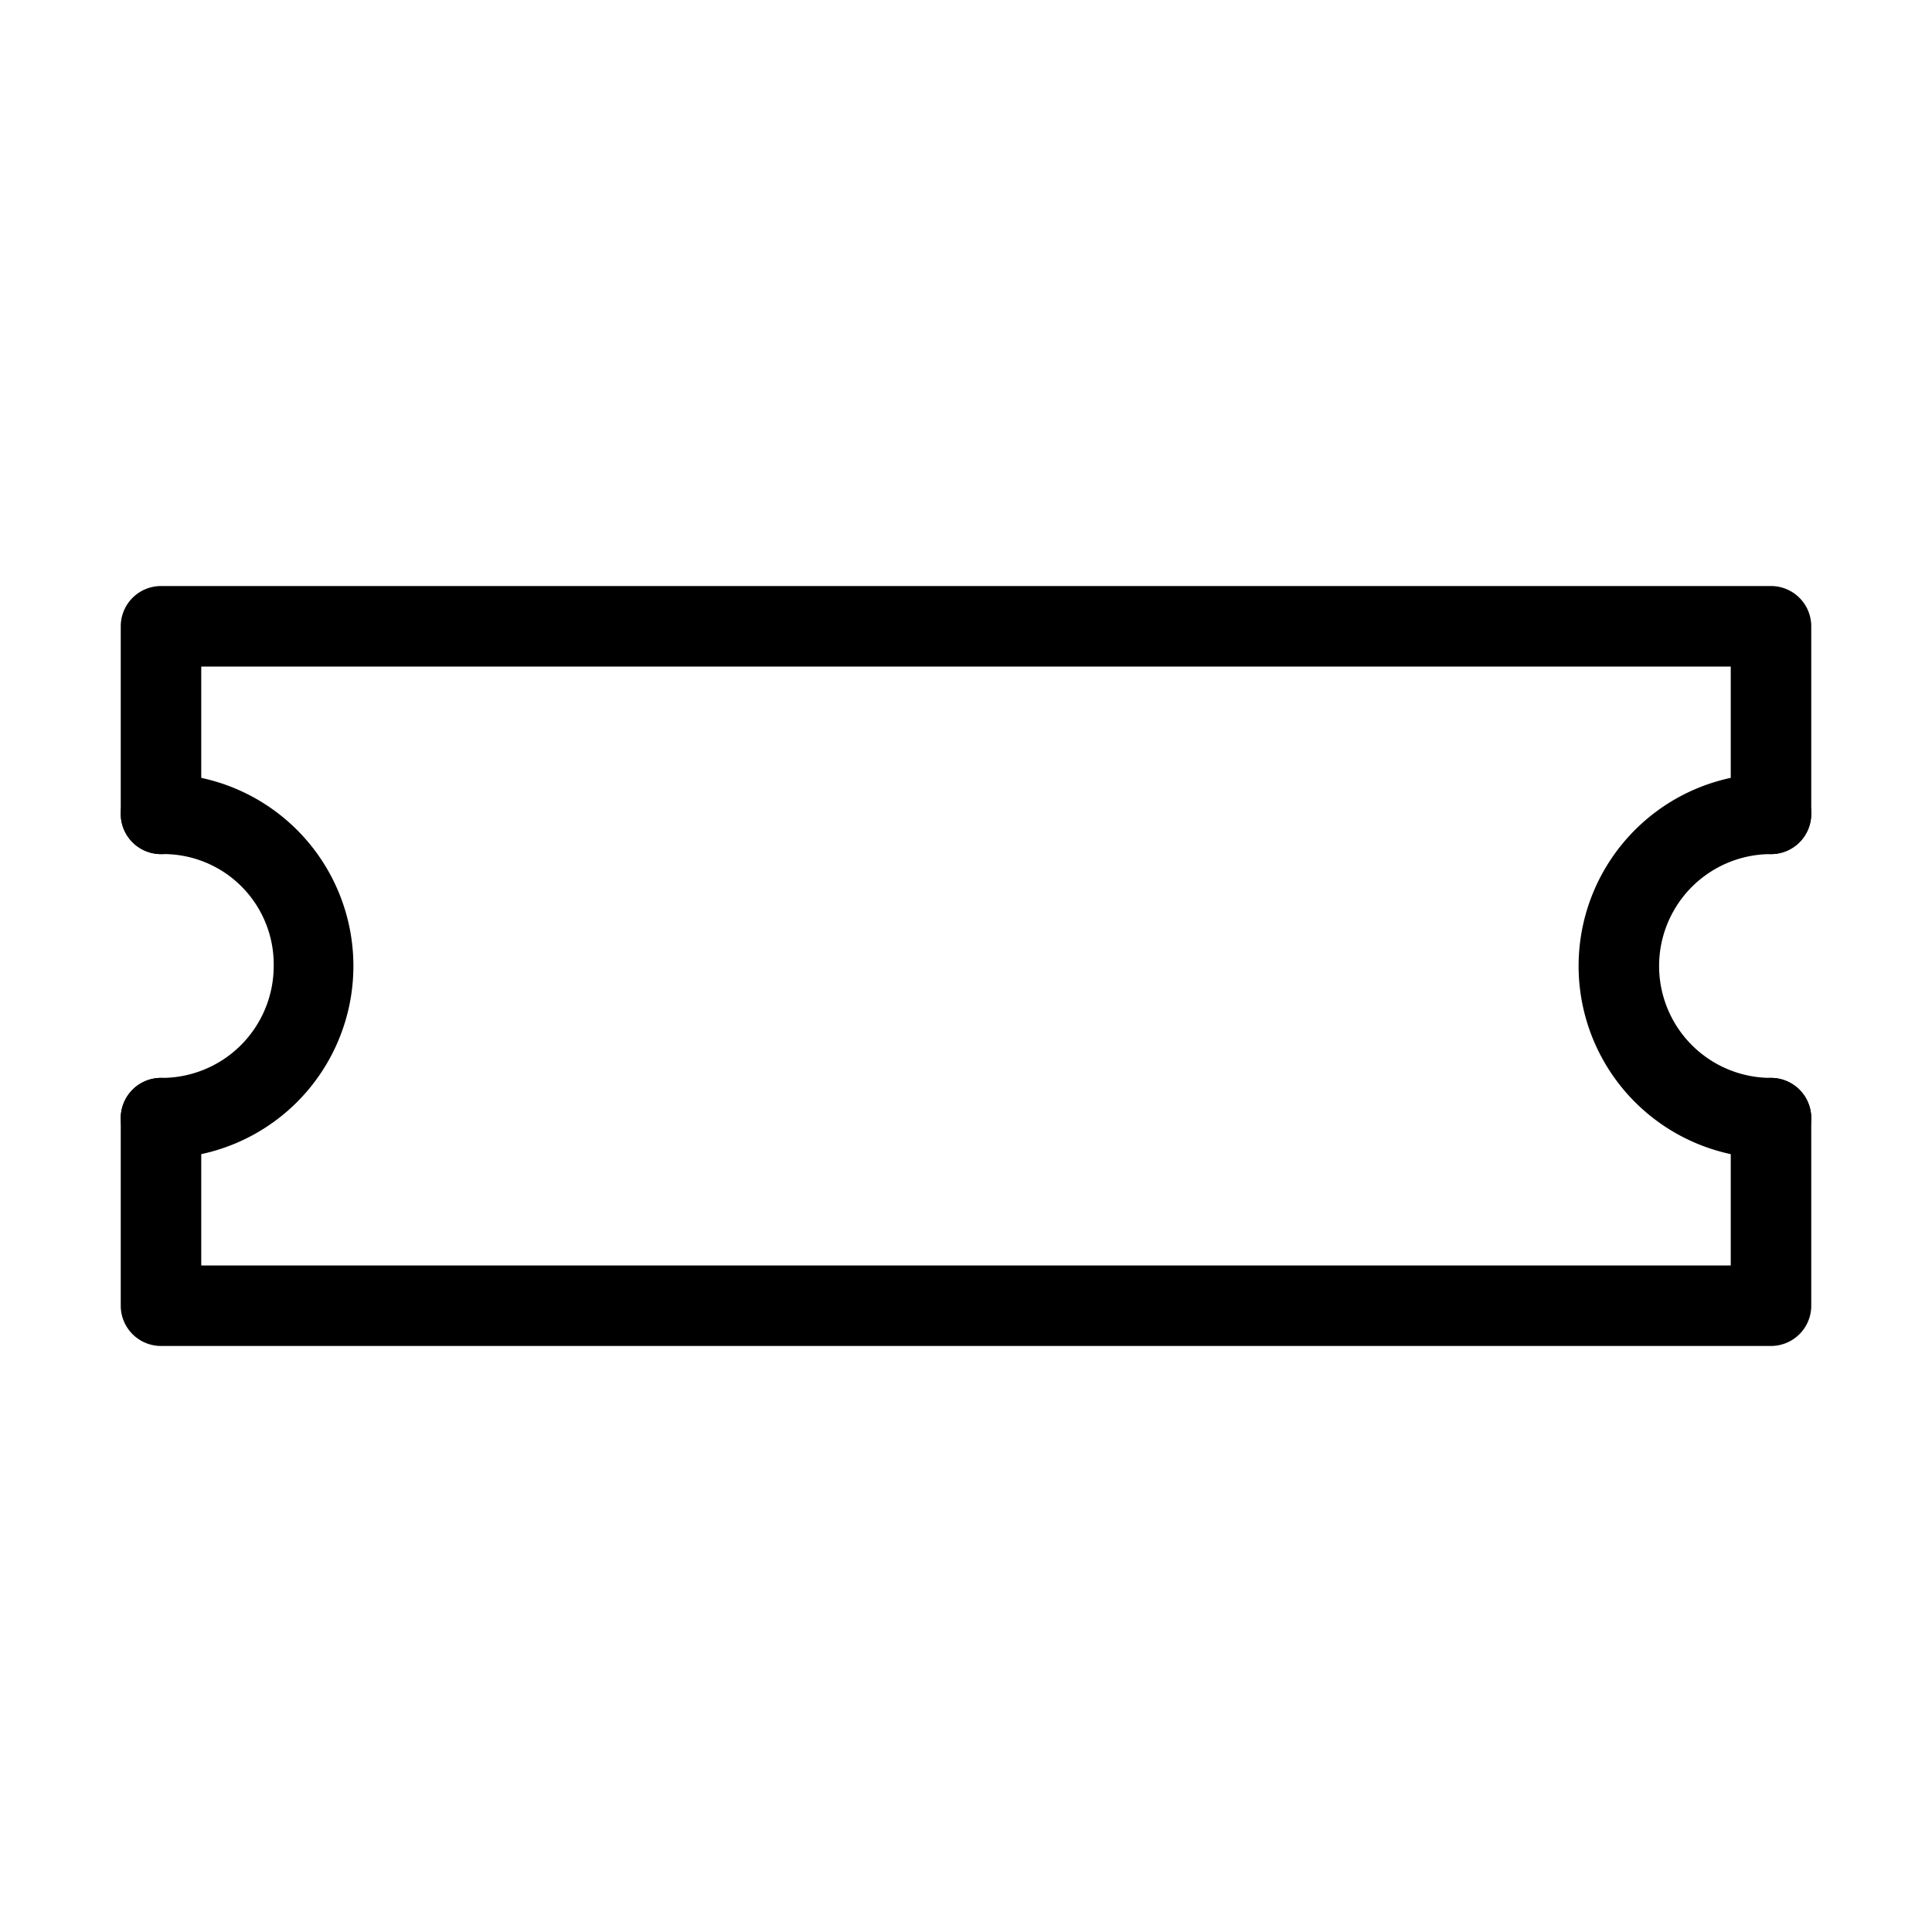 <svg id="Layer_1" data-name="Layer 1" xmlns="http://www.w3.org/2000/svg" xmlns:xlink="http://www.w3.org/1999/xlink" viewBox="0 0 24 24"><defs><style>.cls-1{fill:none;}.cls-2{clip-path:url(#clip-path);}</style><clipPath id="clip-path"><rect class="cls-1" width="24" height="24"/></clipPath></defs><title>ticket</title><g class="cls-2"><path d="M22,16.72H2a.5.5,0,0,1-.5-.5V13.89a.5.5,0,0,1,.5-.5.5.5,0,0,1,.5.5v1.83h19V13.89a.5.5,0,0,1,.5-.5.5.5,0,0,1,.5.5v2.33A.5.5,0,0,1,22,16.72Z"/><path d="M22,10.61a.5.5,0,0,1-.5-.5V8.28h-19v1.83a.5.5,0,0,1-.5.5.5.5,0,0,1-.5-.5V7.78a.5.5,0,0,1,.5-.5H22a.5.5,0,0,1,.5.5v2.33A.5.5,0,0,1,22,10.61Z"/><path d="M2,14.39a.5.5,0,0,1-.5-.5.5.5,0,0,1,.5-.5A1.39,1.39,0,0,0,3.4,12,1.37,1.37,0,0,0,2,10.61a.5.5,0,0,1-.5-.5.5.5,0,0,1,.5-.5,2.39,2.39,0,0,1,0,4.78Z"/><path d="M22,14.39a2.39,2.39,0,0,1,0-4.78.5.5,0,0,1,.5.5.5.5,0,0,1-.5.5,1.39,1.39,0,0,0,0,2.78.5.5,0,0,1,.5.5A.5.5,0,0,1,22,14.39Z"/></g></svg>